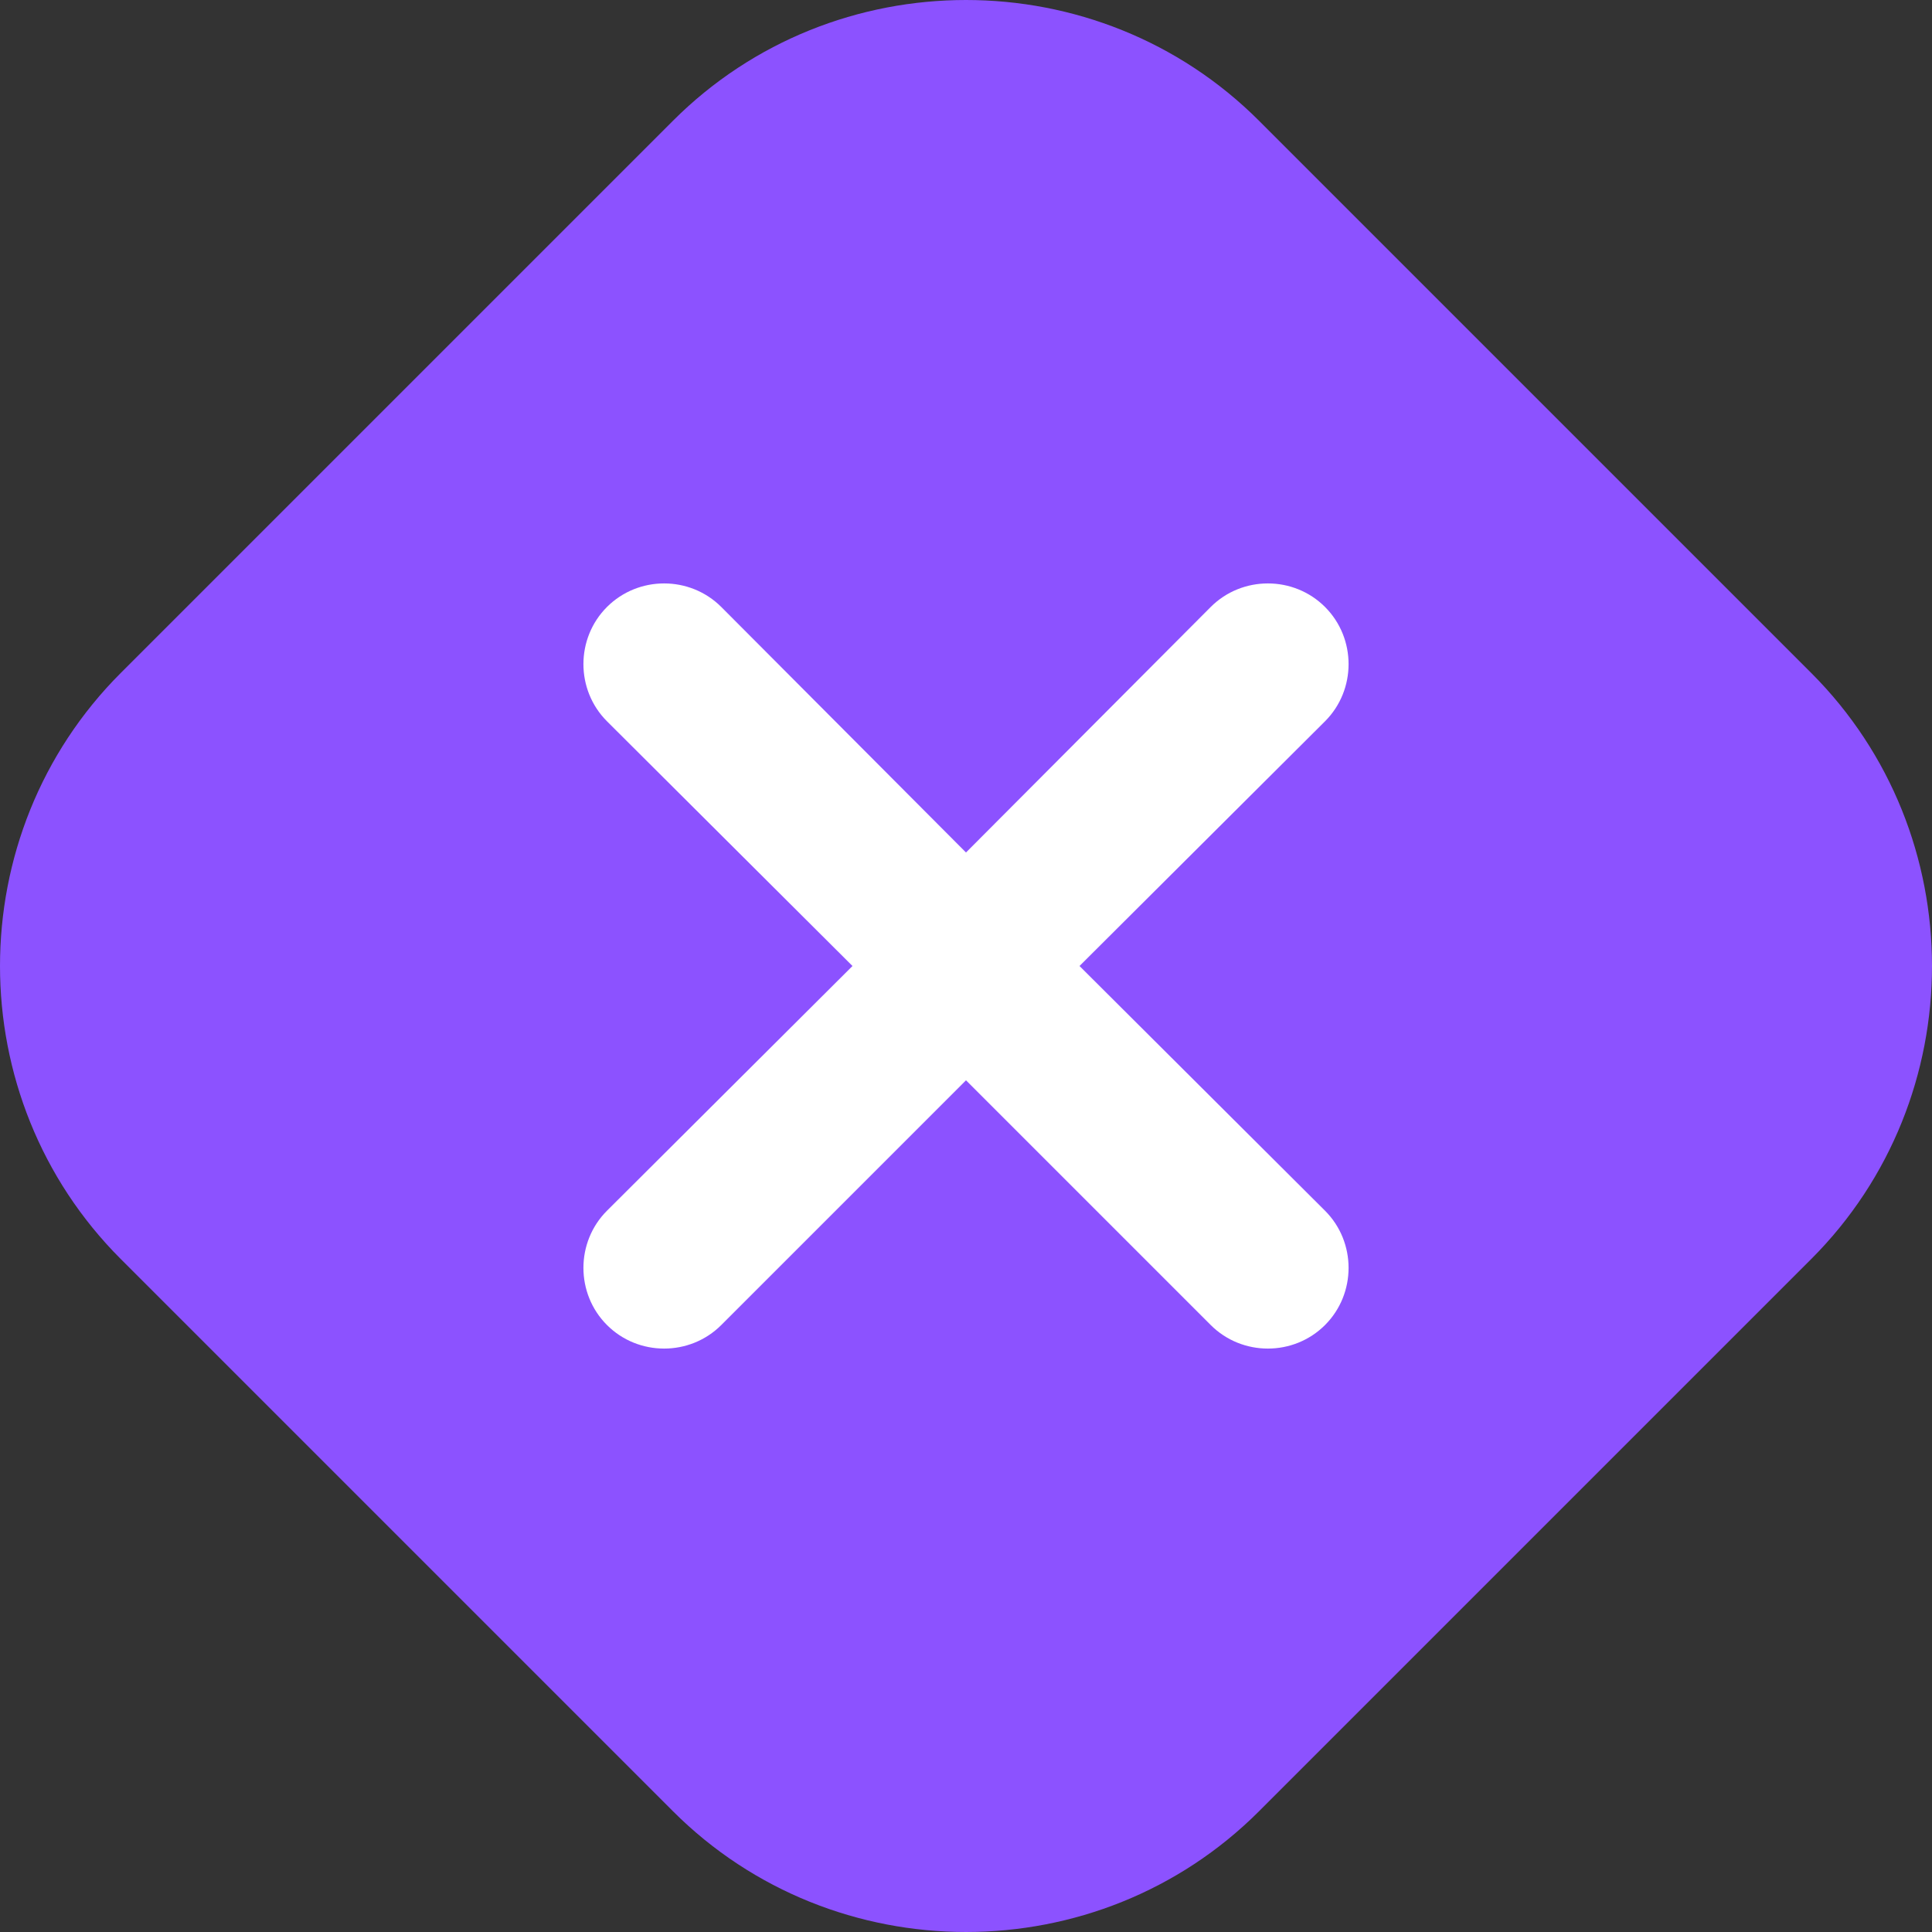 <svg width="24" height="24" viewBox="0 0 24 24" fill="none" xmlns="http://www.w3.org/2000/svg">
<rect x="0" y="0" width="24" height="24" fill="#333333" stroke="none"/>
<path fill-rule="evenodd" clip-rule="evenodd" d="M1.5 8.36L8.36 1.5C10.36 -0.5 13.64 -0.5 15.64 1.5L22.5 8.36C24.5 10.36 24.5 13.64 22.5 15.64L15.64 22.5C13.64 24.5 10.36 24.5 8.36 22.5L1.5 15.64C-0.5 13.64 -0.5 10.36 1.5 8.36Z" fill="#8C52FF"/>
<path d="M8.96 16.46C8.57 16.85 7.93 16.85 7.54 16.46C7.15 16.07 7.15 15.43 7.54 15.04L10.59 12L7.54 8.96C7.15 8.57 7.15 7.93 7.54 7.54C7.93 7.15 8.57 7.15 8.96 7.54L12 10.59L15.04 7.54C15.43 7.15 16.07 7.15 16.46 7.54C16.85 7.93 16.85 8.57 16.46 8.96L13.41 12L16.46 15.04C16.85 15.43 16.85 16.07 16.46 16.46C16.07 16.85 15.43 16.85 15.04 16.46L12 13.42L8.96 16.46Z" fill="white"/>
</svg>
